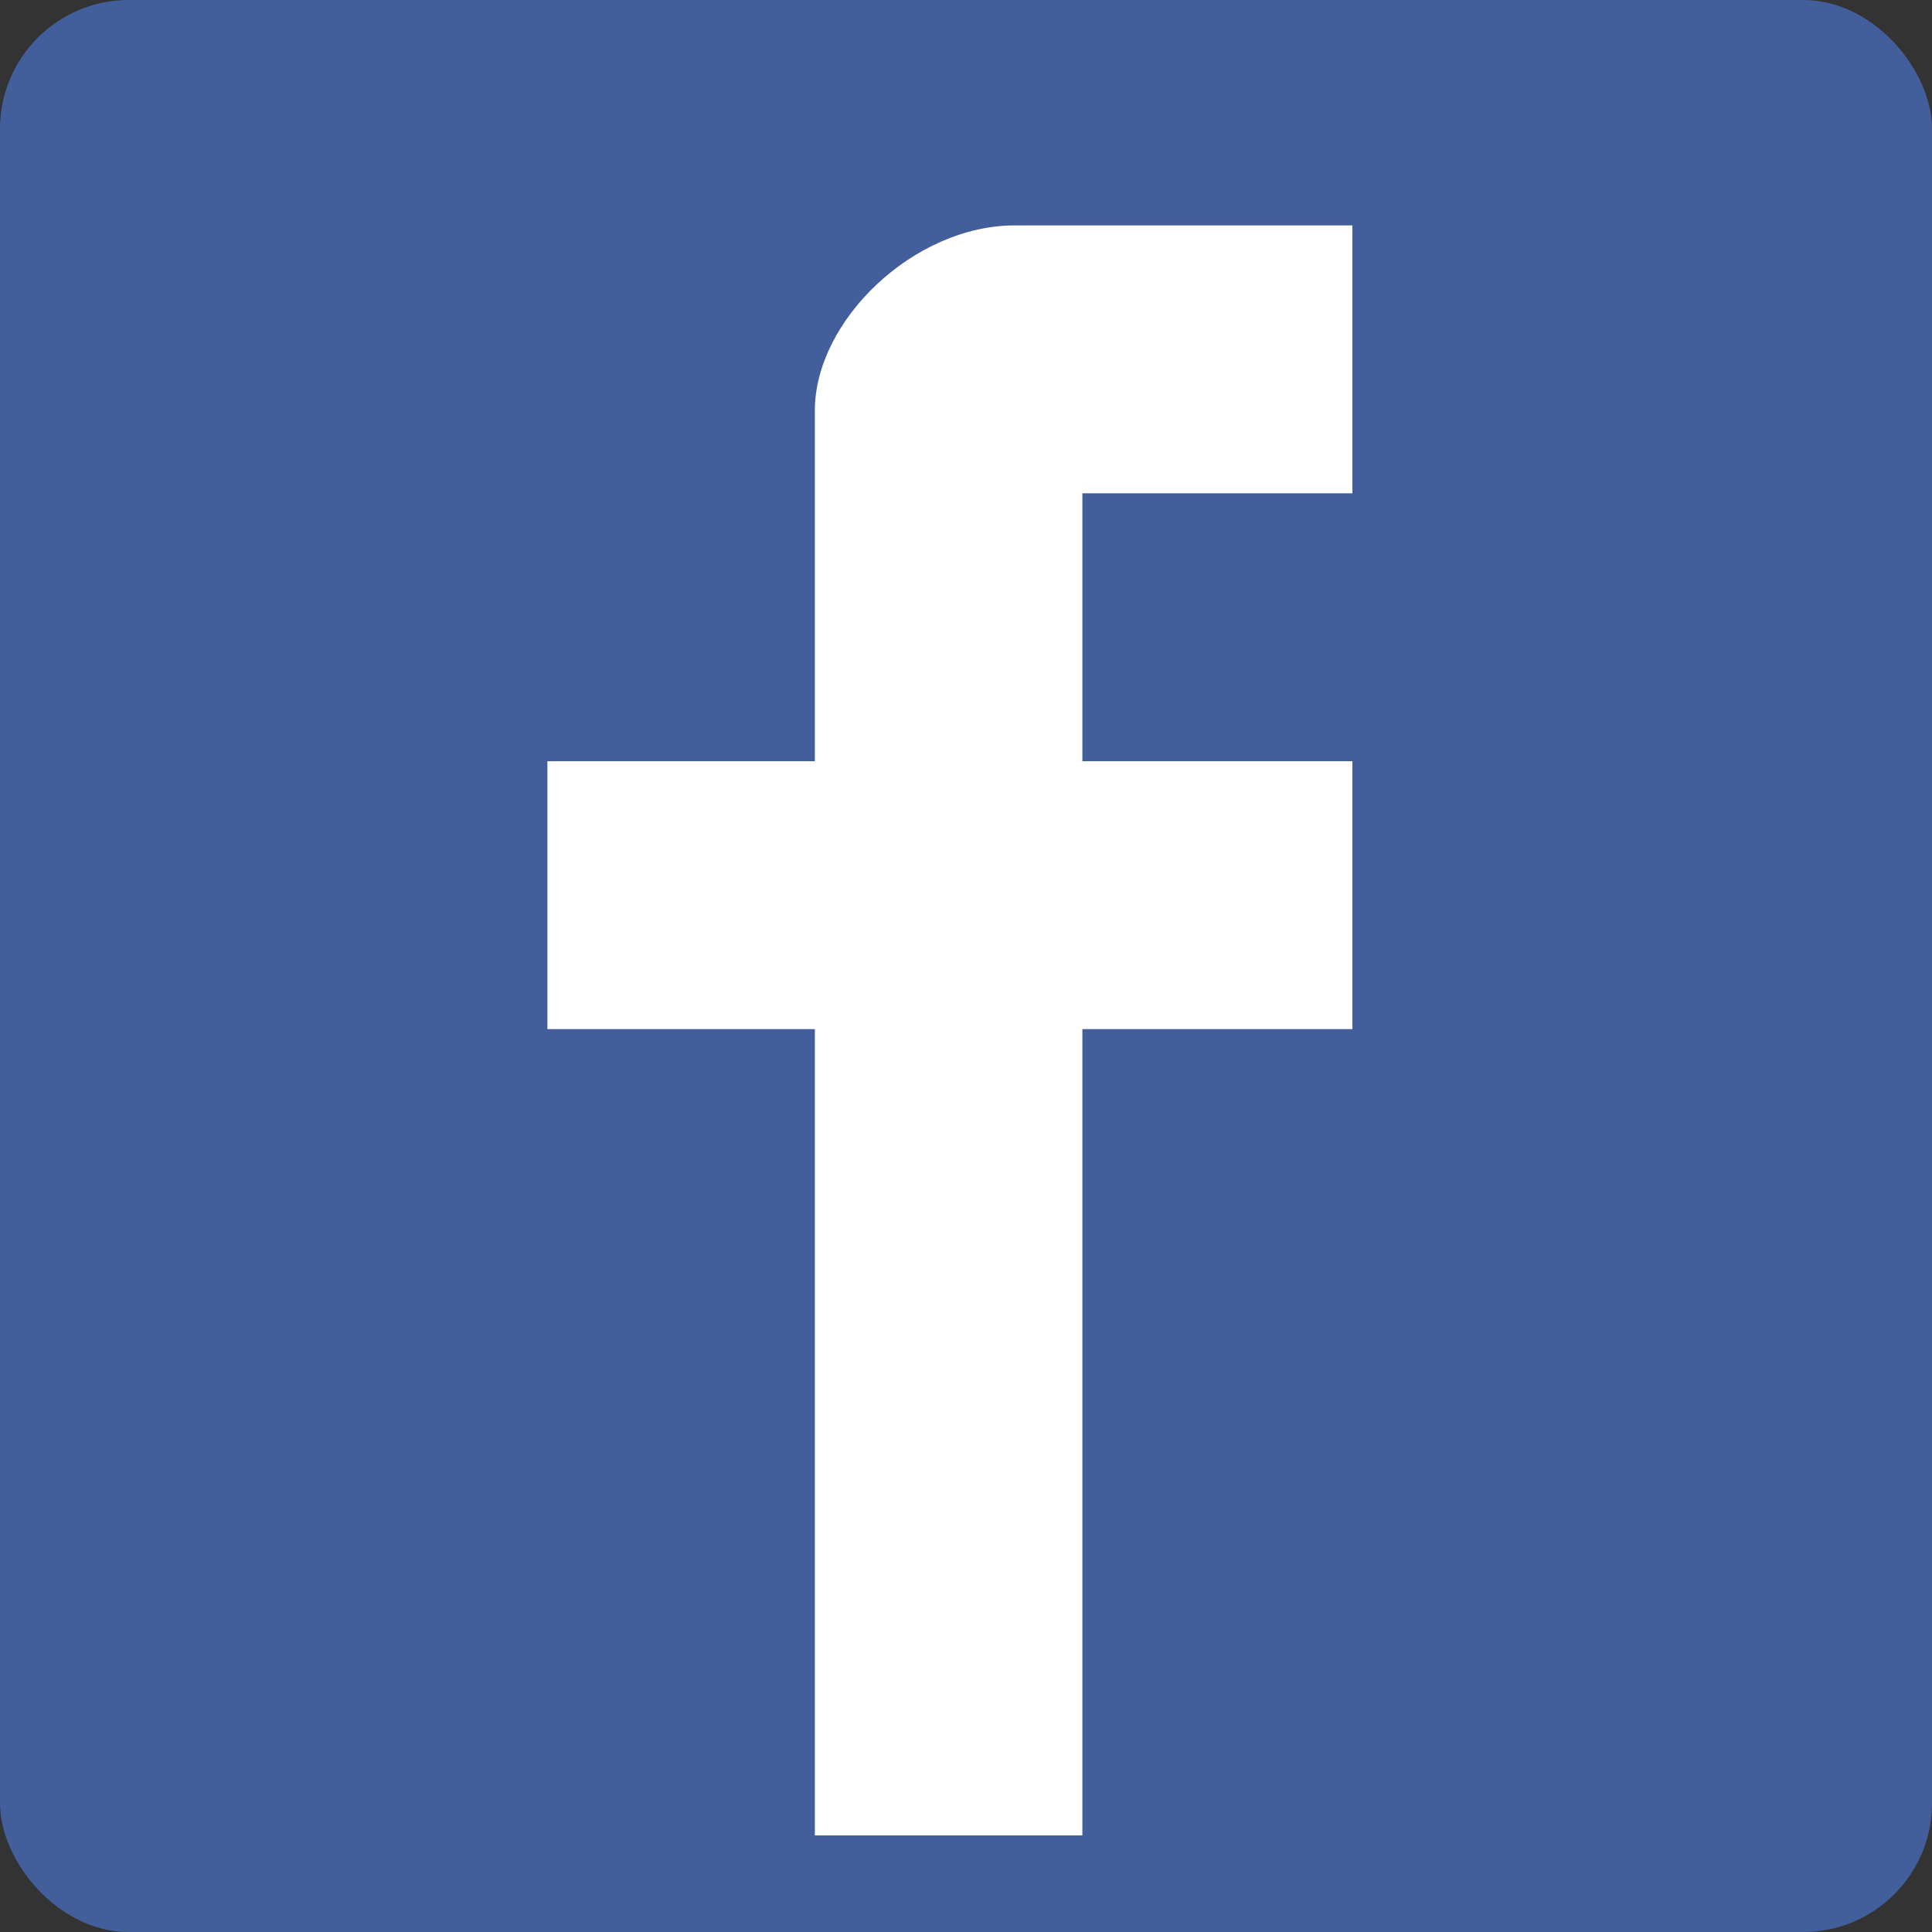 <svg width="60" height="60" viewBox="0 0 60 60" fill="none" xmlns="http://www.w3.org/2000/svg">
<rect x="0" y="0" width="60" height="60" fill="#333333" stroke="none"/>
<rect width="60" height="60" rx="4" fill="#425F9B"/>
<g clip-path="url(#clip0_14_4647)">
<path d="M42 15.32H33.614V23.64H42V31.96H33.614V57H25.306V31.96H17V23.64H25.306V12.75C25.306 9.953 28.382 7 31.516 7H42V15.32Z" fill="white"/>
</g>
<defs>
<clipPath id="clip0_14_4647">
<rect width="25" height="50" fill="white" transform="translate(17 7)"/>
</clipPath>
</defs>
</svg>
